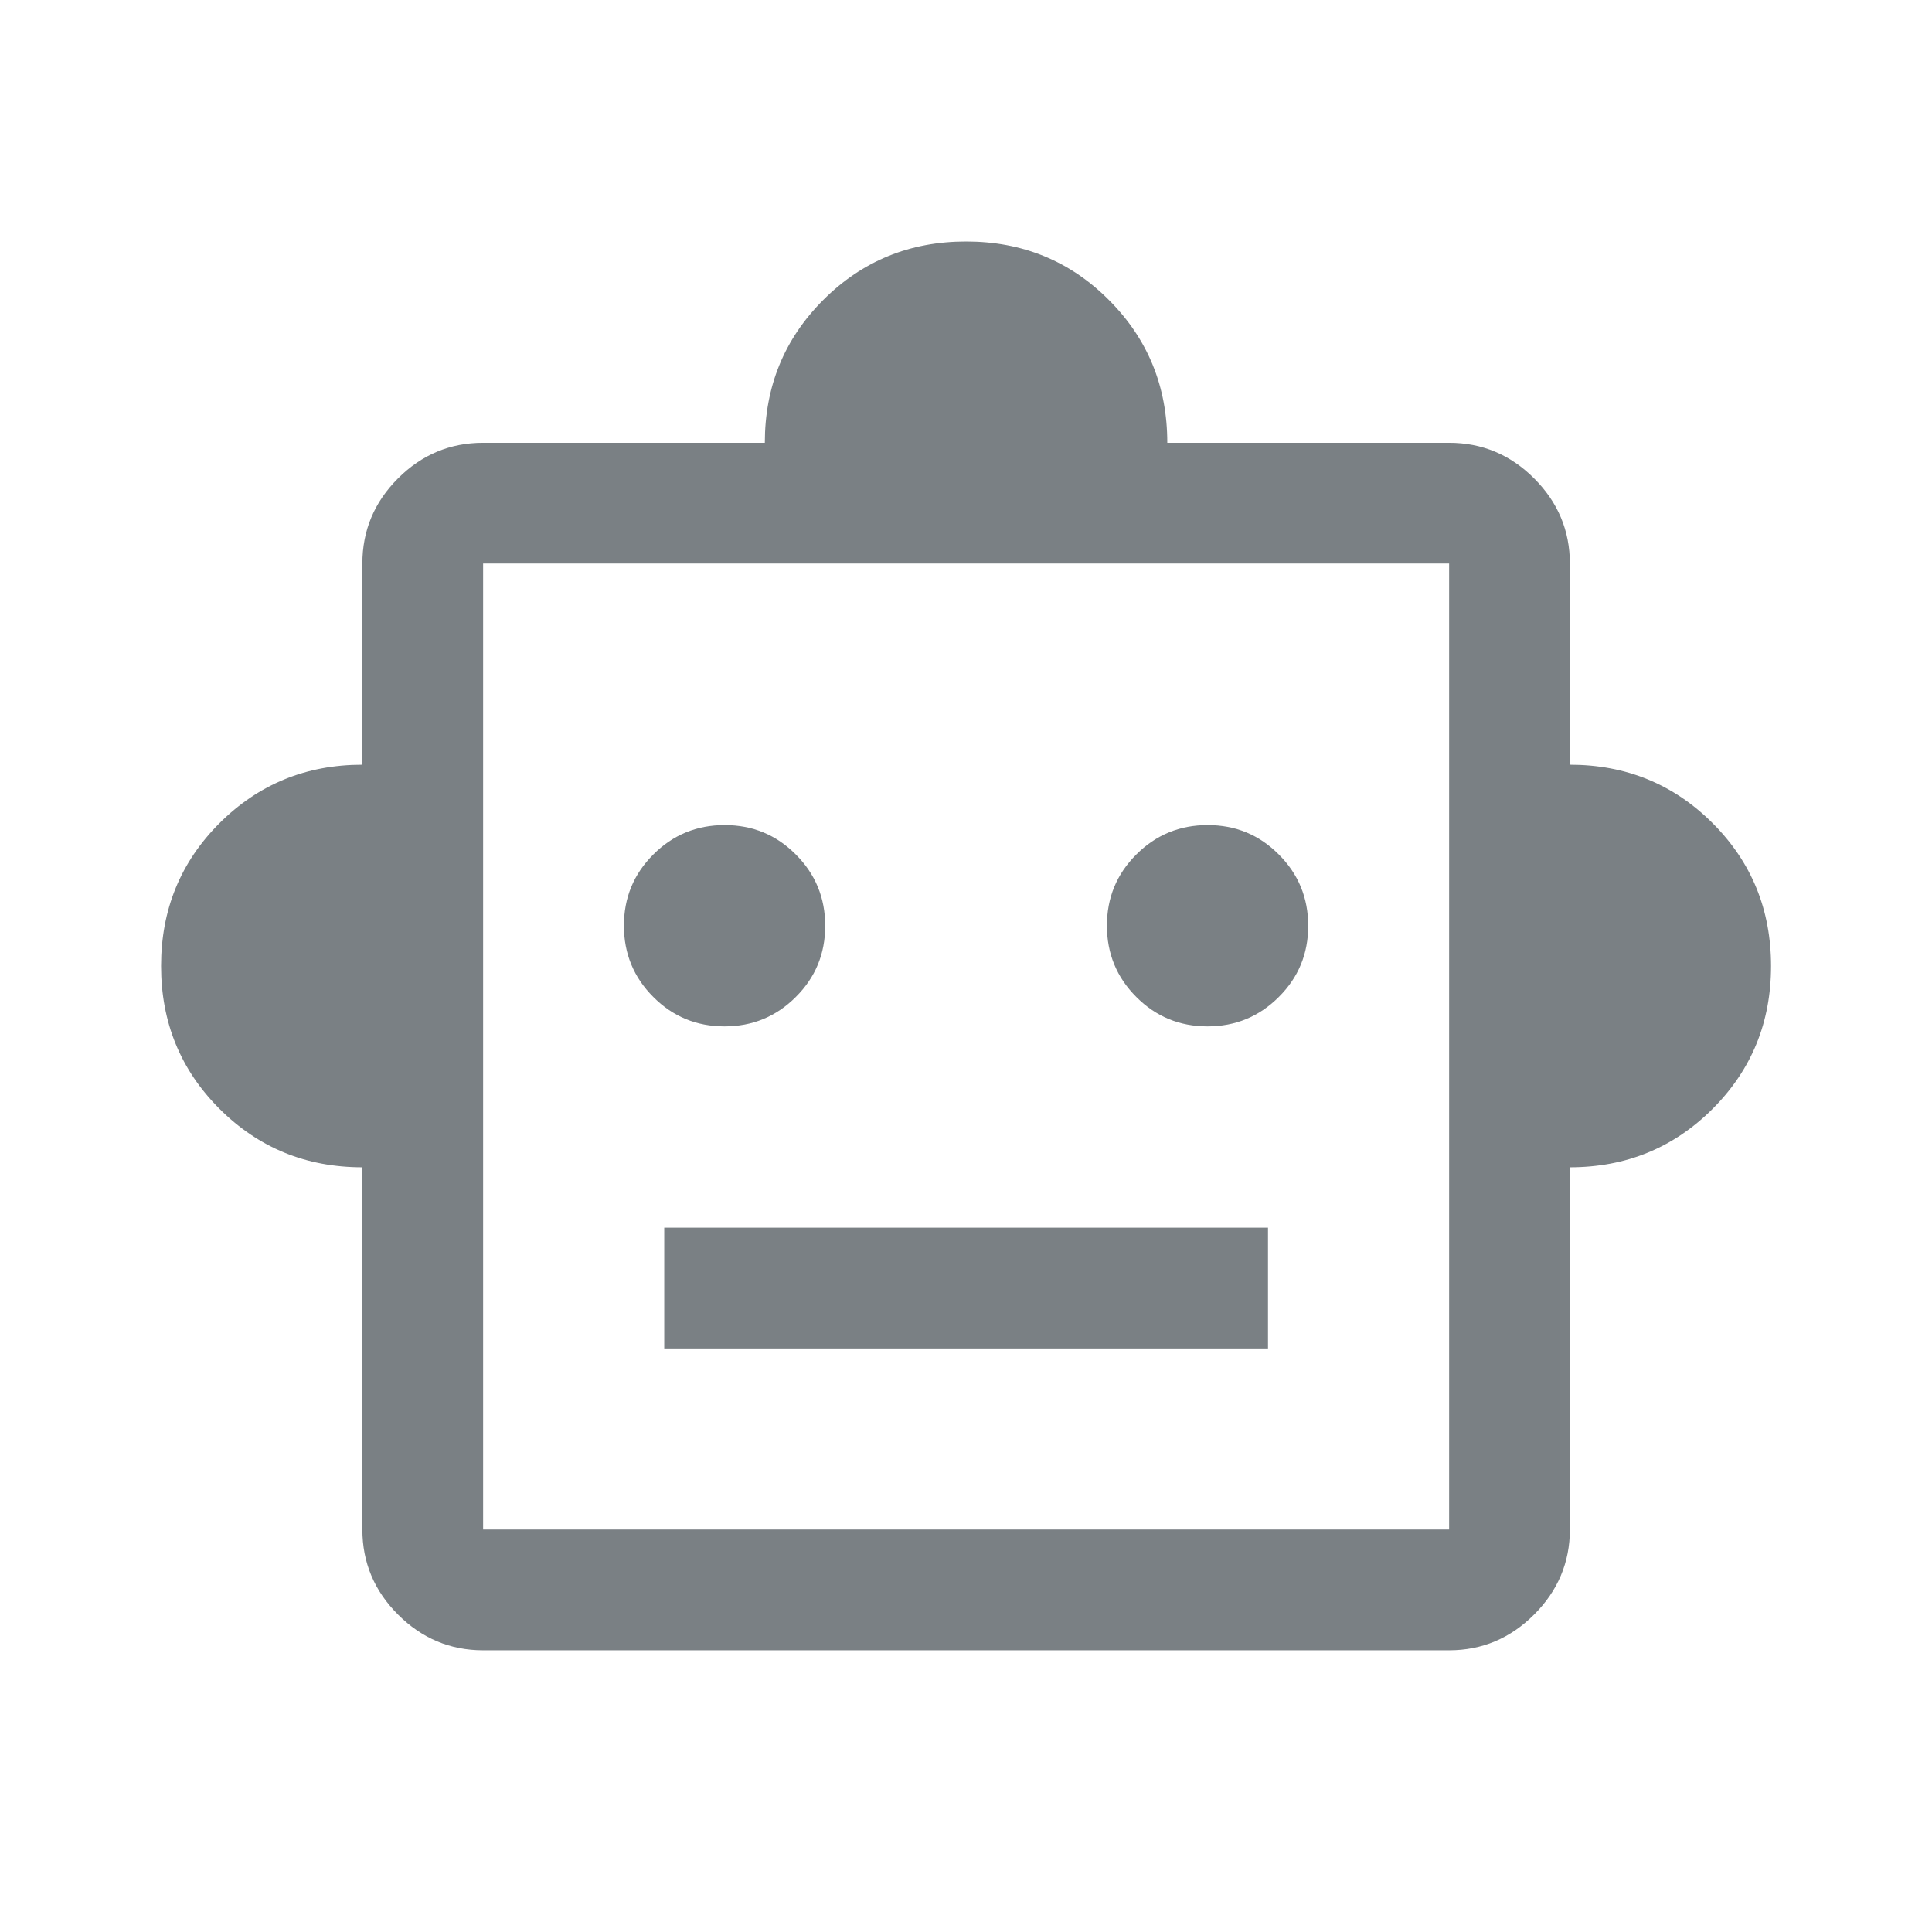 <svg xmlns="http://www.w3.org/2000/svg" width="16" height="16" viewBox="0 0 16 16" fill="none">
  <mask id="mask0_5954_3678" style="mask-type:alpha" maskUnits="userSpaceOnUse" x="0" y="0" width="24" height="24">
    <rect width="24" height="24" fill="#D9D9D9"/>
  </mask>
  <g mask="url(#mask0_5954_3678)">
    <path d="M3.001 9.667C2.535 9.667 2.141 9.505 1.818 9.183C1.495 8.86 1.334 8.466 1.334 8C1.334 7.534 1.495 7.14 1.818 6.817C2.141 6.495 2.535 6.333 3.001 6.333V4.667C3.001 4.394 3.099 4.159 3.296 3.962C3.493 3.765 3.728 3.667 4.001 3.667H6.334C6.334 3.201 6.495 2.807 6.818 2.484C7.141 2.161 7.535 2 8.001 2C8.466 2 8.861 2.161 9.183 2.484C9.506 2.807 9.667 3.201 9.667 3.667H12.001C12.273 3.667 12.508 3.765 12.705 3.962C12.902 4.159 13.001 4.394 13.001 4.667V6.333C13.466 6.333 13.861 6.495 14.183 6.817C14.506 7.14 14.667 7.534 14.667 8C14.667 8.466 14.506 8.86 14.183 9.183C13.861 9.505 13.466 9.667 13.001 9.667V12.667C13.001 12.939 12.902 13.174 12.705 13.371C12.508 13.568 12.273 13.667 12.001 13.667H4.001C3.728 13.667 3.493 13.568 3.296 13.371C3.099 13.174 3.001 12.939 3.001 12.667V9.667ZM6 8.5C6.231 8.5 6.428 8.419 6.59 8.257C6.753 8.095 6.834 7.899 6.834 7.667C6.834 7.436 6.753 7.239 6.591 7.077C6.429 6.914 6.233 6.833 6.001 6.833C5.77 6.833 5.573 6.914 5.411 7.076C5.248 7.238 5.167 7.435 5.167 7.666C5.167 7.897 5.248 8.094 5.41 8.256C5.572 8.419 5.769 8.5 6 8.5ZM10 8.5C10.231 8.5 10.428 8.419 10.59 8.257C10.753 8.095 10.834 7.899 10.834 7.667C10.834 7.436 10.753 7.239 10.591 7.077C10.429 6.914 10.233 6.833 10.001 6.833C9.77 6.833 9.573 6.914 9.411 7.076C9.248 7.238 9.167 7.435 9.167 7.666C9.167 7.897 9.248 8.094 9.41 8.256C9.572 8.419 9.769 8.5 10 8.5ZM5.501 11.167H10.501V10.167H5.501V11.167ZM4.001 12.667H12.001V4.667H4.001V12.667Z" fill="#7A8084"/>
  </g>
</svg>